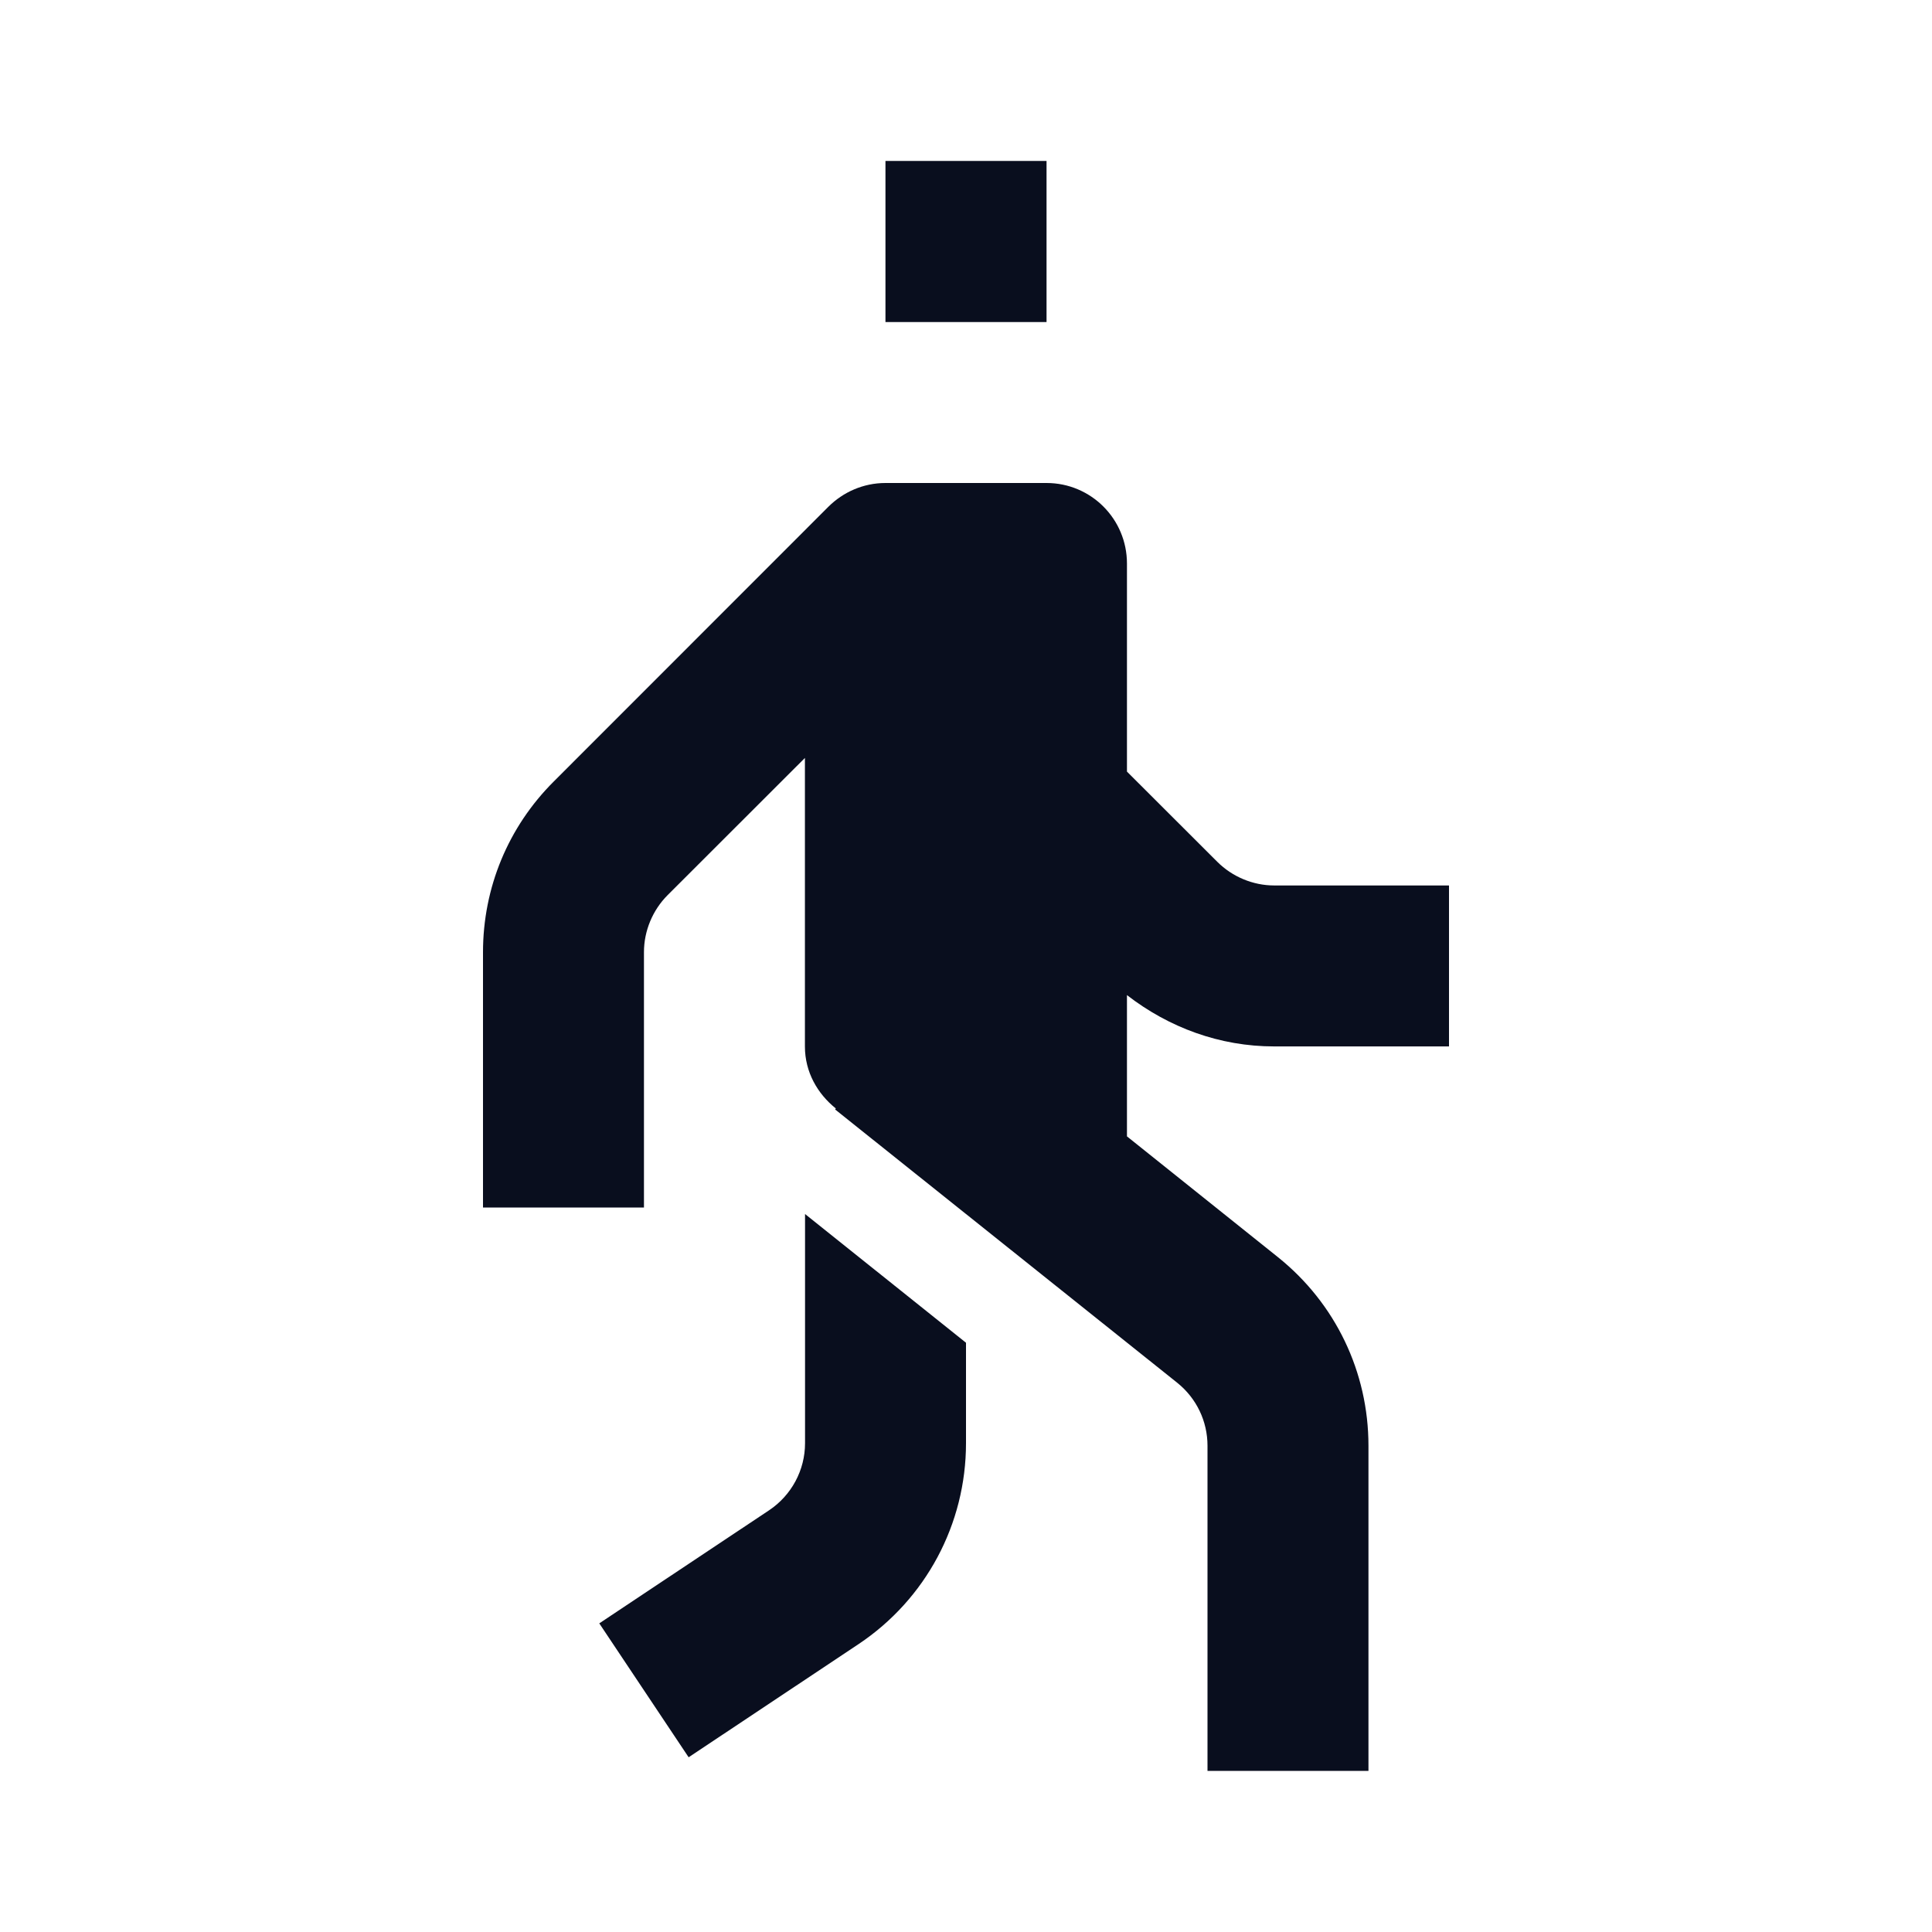 <svg xmlns="http://www.w3.org/2000/svg" width="16" height="16" viewBox="0 0 16 16">
    <path fill="#090E1E" fill-rule="evenodd" d="M8.667 4c.368 0 .666.298.666.667V6.39l.748.747c.124.124.296.196.471.196H12v1.333h-1.448c-.449 0-.87-.155-1.219-.425v1.17l1.25 1c.477.382.75.952.75 1.562v2.693H10v-2.693c0-.203-.091-.393-.25-.521L6.916 9.188l.006-.008c-.152-.122-.256-.302-.256-.513v-2.39L5.529 7.413c-.124.124-.196.296-.196.472V10H4V7.886c0-.534.208-1.037.586-1.414l2.275-2.276C6.983 4.075 7.15 4 7.333 4zm-2 6.054L8 11.12v.832c0 .67-.333 1.292-.89 1.664l-1.407.937-.74-1.109 1.407-.937c.185-.124.297-.332.297-.555v-1.9zm2-8.72v1.333H7.333V1.333h1.334z"/>
</svg>
